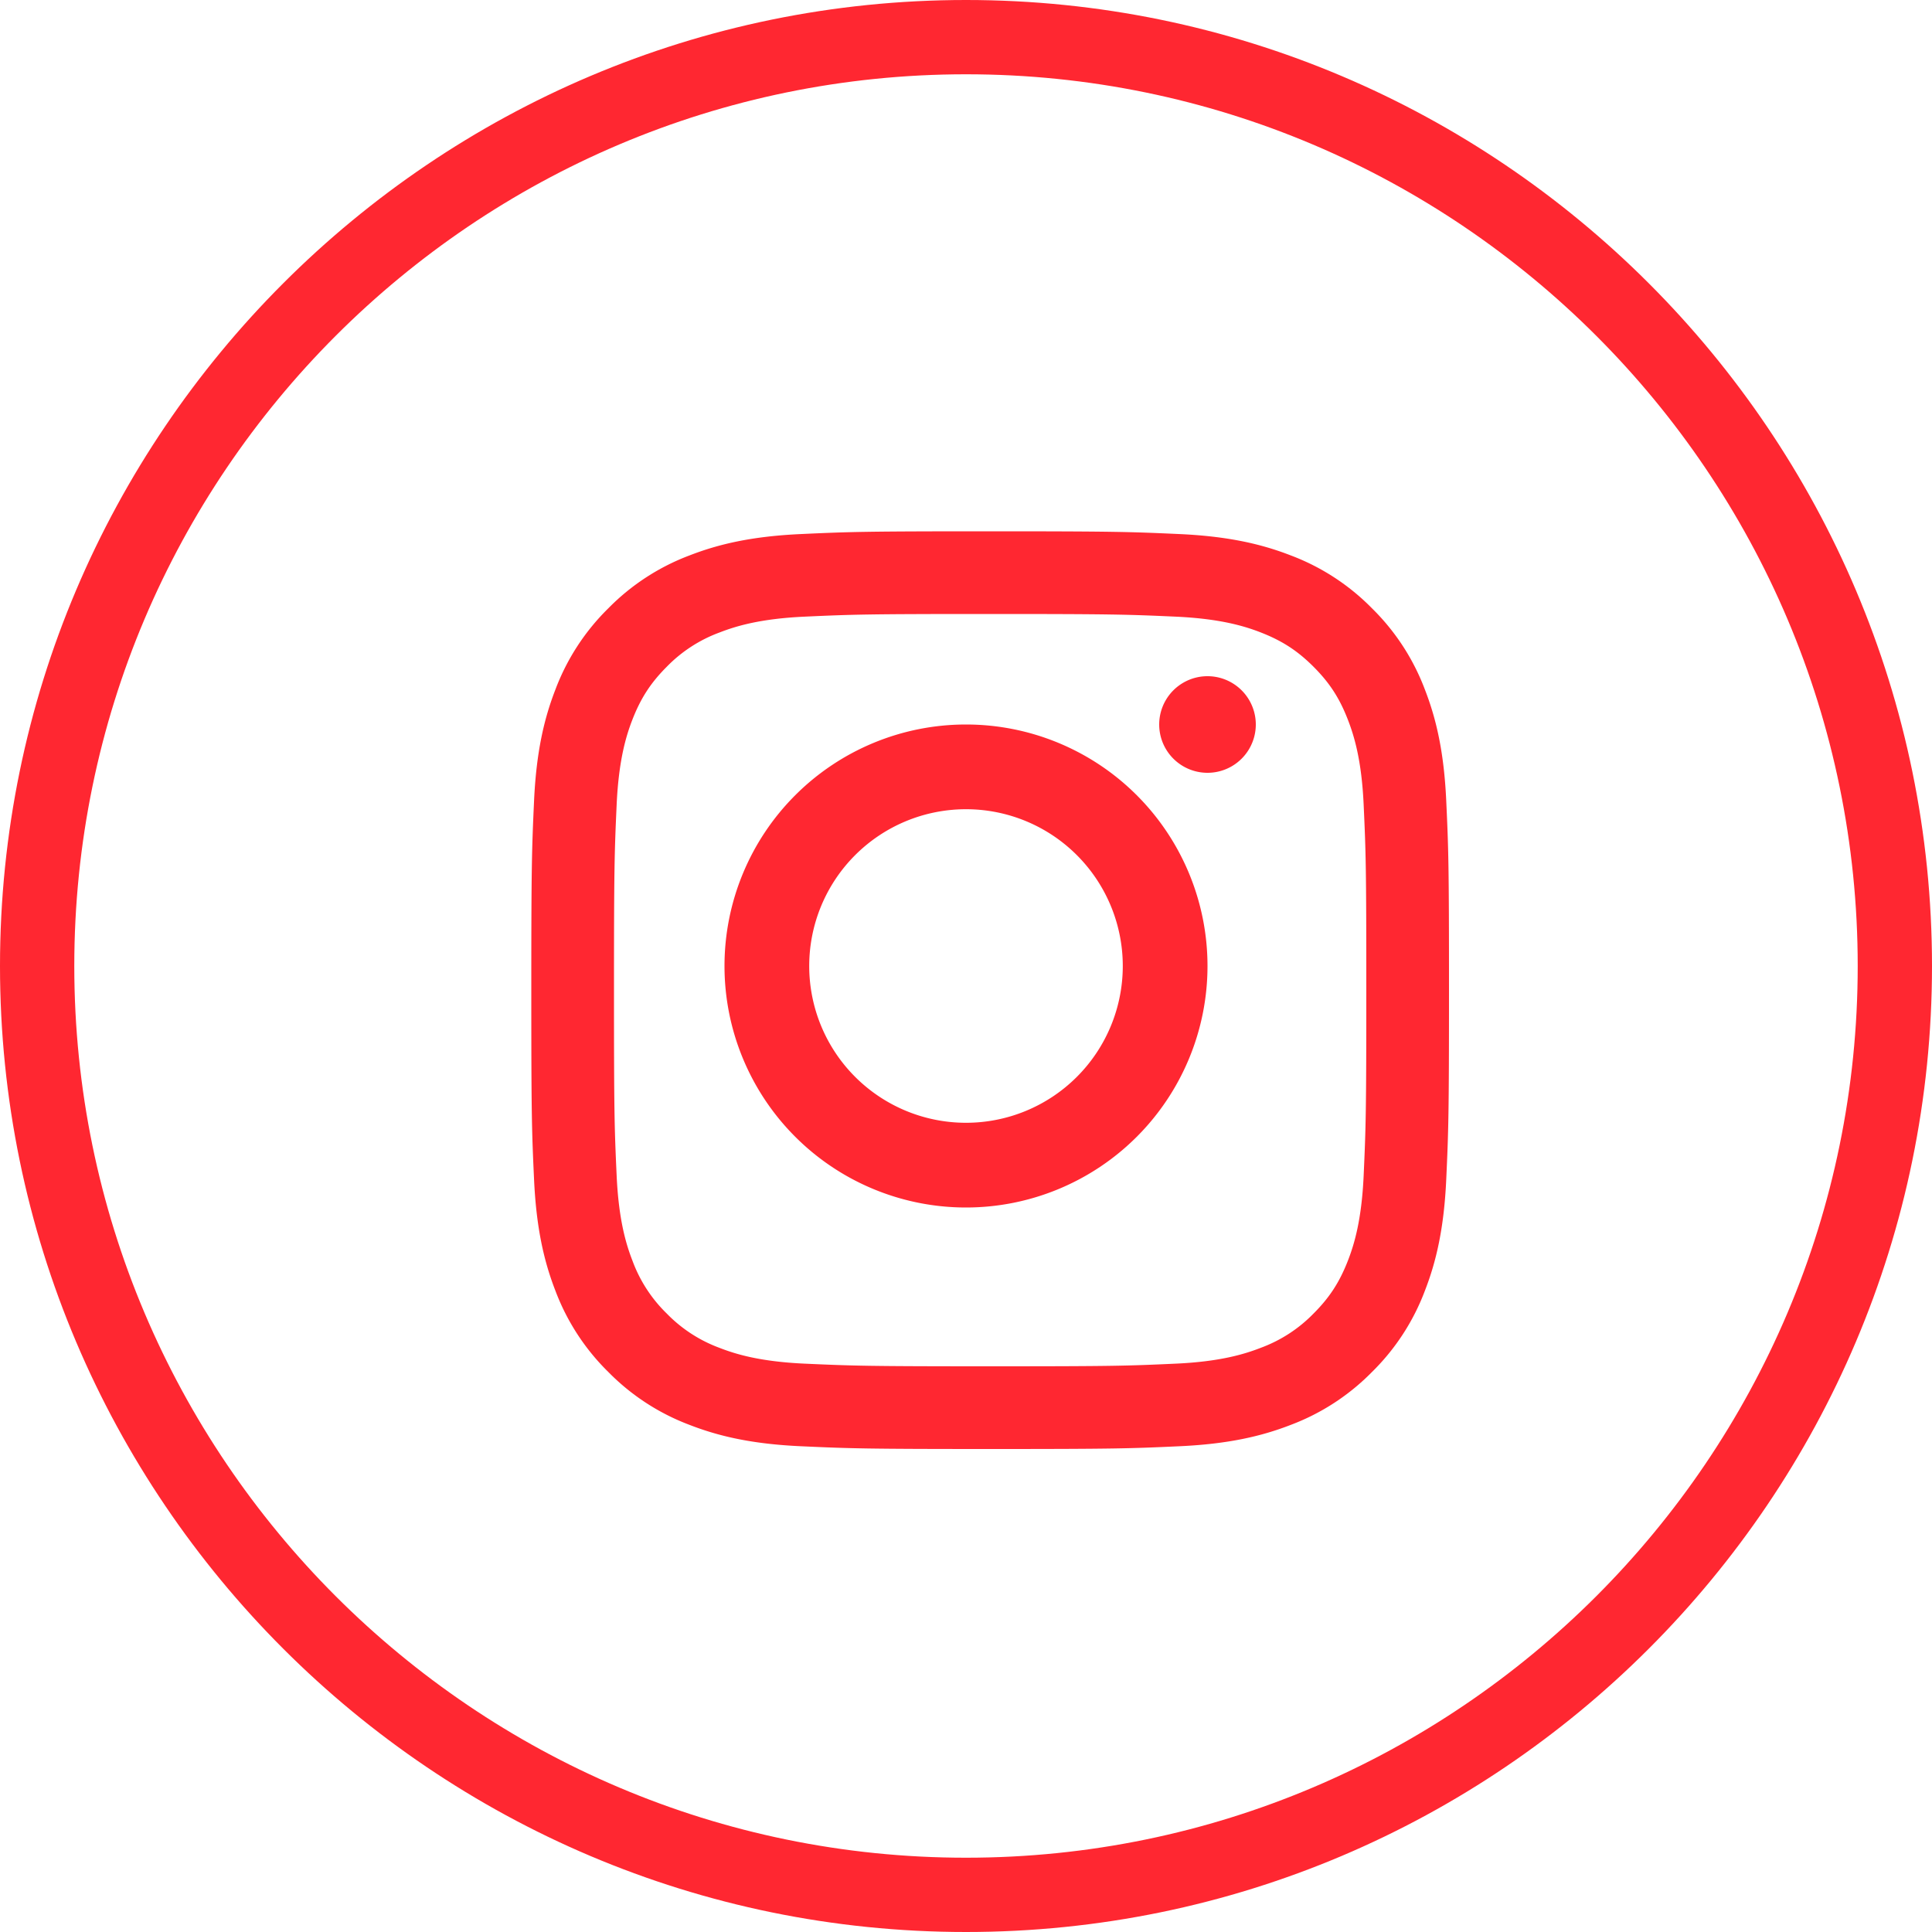 <svg xmlns="http://www.w3.org/2000/svg" width="40" height="40" viewBox="0 0 40 40">
    <g fill="none" fill-rule="evenodd">
        <path fill="#FF2731" d="M20 1.538C9.82 1.538 1.538 9.82 1.538 20S9.82 38.462 20 38.462 38.462 30.18 38.462 20 30.18 1.538 20 1.538M20 40C8.972 40 0 31.028 0 20S8.972 0 20 0s20 8.972 20 20-8.972 20-20 20"/>
        <path fill="#FF2731" d="M20.5 11c-2.58 0-2.904.01-3.917.057-1.011.046-1.702.207-2.306.442a4.657 4.657 0 0 0-1.682 1.095 4.657 4.657 0 0 0-1.096 1.683c-.235.604-.396 1.295-.442 2.306C11.011 17.596 11 17.92 11 20.5s.01 2.904.057 3.917c.046 1.011.207 1.702.442 2.306a4.657 4.657 0 0 0 1.096 1.683 4.657 4.657 0 0 0 1.682 1.095c.604.235 1.295.396 2.306.442 1.013.046 1.337.057 3.917.057s2.904-.01 3.917-.057c1.011-.046 1.702-.207 2.306-.442a4.657 4.657 0 0 0 1.682-1.095 4.657 4.657 0 0 0 1.096-1.683c.235-.604.396-1.295.442-2.306.046-1.013.057-1.337.057-3.917s-.01-2.904-.057-3.917c-.046-1.011-.207-1.702-.442-2.306a4.657 4.657 0 0 0-1.096-1.683 4.657 4.657 0 0 0-1.682-1.095c-.604-.235-1.295-.396-2.306-.442C23.404 11.011 23.08 11 20.5 11m0 1.712c2.537 0 2.837.01 3.839.055.926.042 1.43.197 1.764.327.443.173.76.378 1.092.71.333.333.538.65.71 1.093.13.335.286.838.328 1.764.046 1.002.055 1.302.055 3.839s-.01 2.837-.055 3.839c-.042.926-.197 1.43-.327 1.764-.173.443-.378.76-.71 1.092a2.944 2.944 0 0 1-1.093.71c-.335.13-.838.286-1.764.328-1.002.046-1.302.055-3.839.055s-2.837-.01-3.839-.055c-.926-.042-1.43-.197-1.764-.327a2.944 2.944 0 0 1-1.092-.71 2.943 2.943 0 0 1-.71-1.093c-.13-.335-.286-.838-.328-1.764-.046-1.002-.055-1.302-.055-3.839s.01-2.837.055-3.839c.042-.926.197-1.43.327-1.764.173-.443.378-.76.71-1.092a2.944 2.944 0 0 1 1.093-.71c.335-.13.838-.286 1.764-.328 1.002-.046 1.302-.055 3.839-.055"/>
        <path fill="#FF2731" d="M20 23.246a3.246 3.246 0 1 1 0-6.492 3.246 3.246 0 0 1 0 6.492M20 15a5 5 0 1 0 0 10 5 5 0 0 0 0-10M26 15a1 1 0 1 1-2 0 1 1 0 0 1 2 0"/>
    </g>
</svg>
